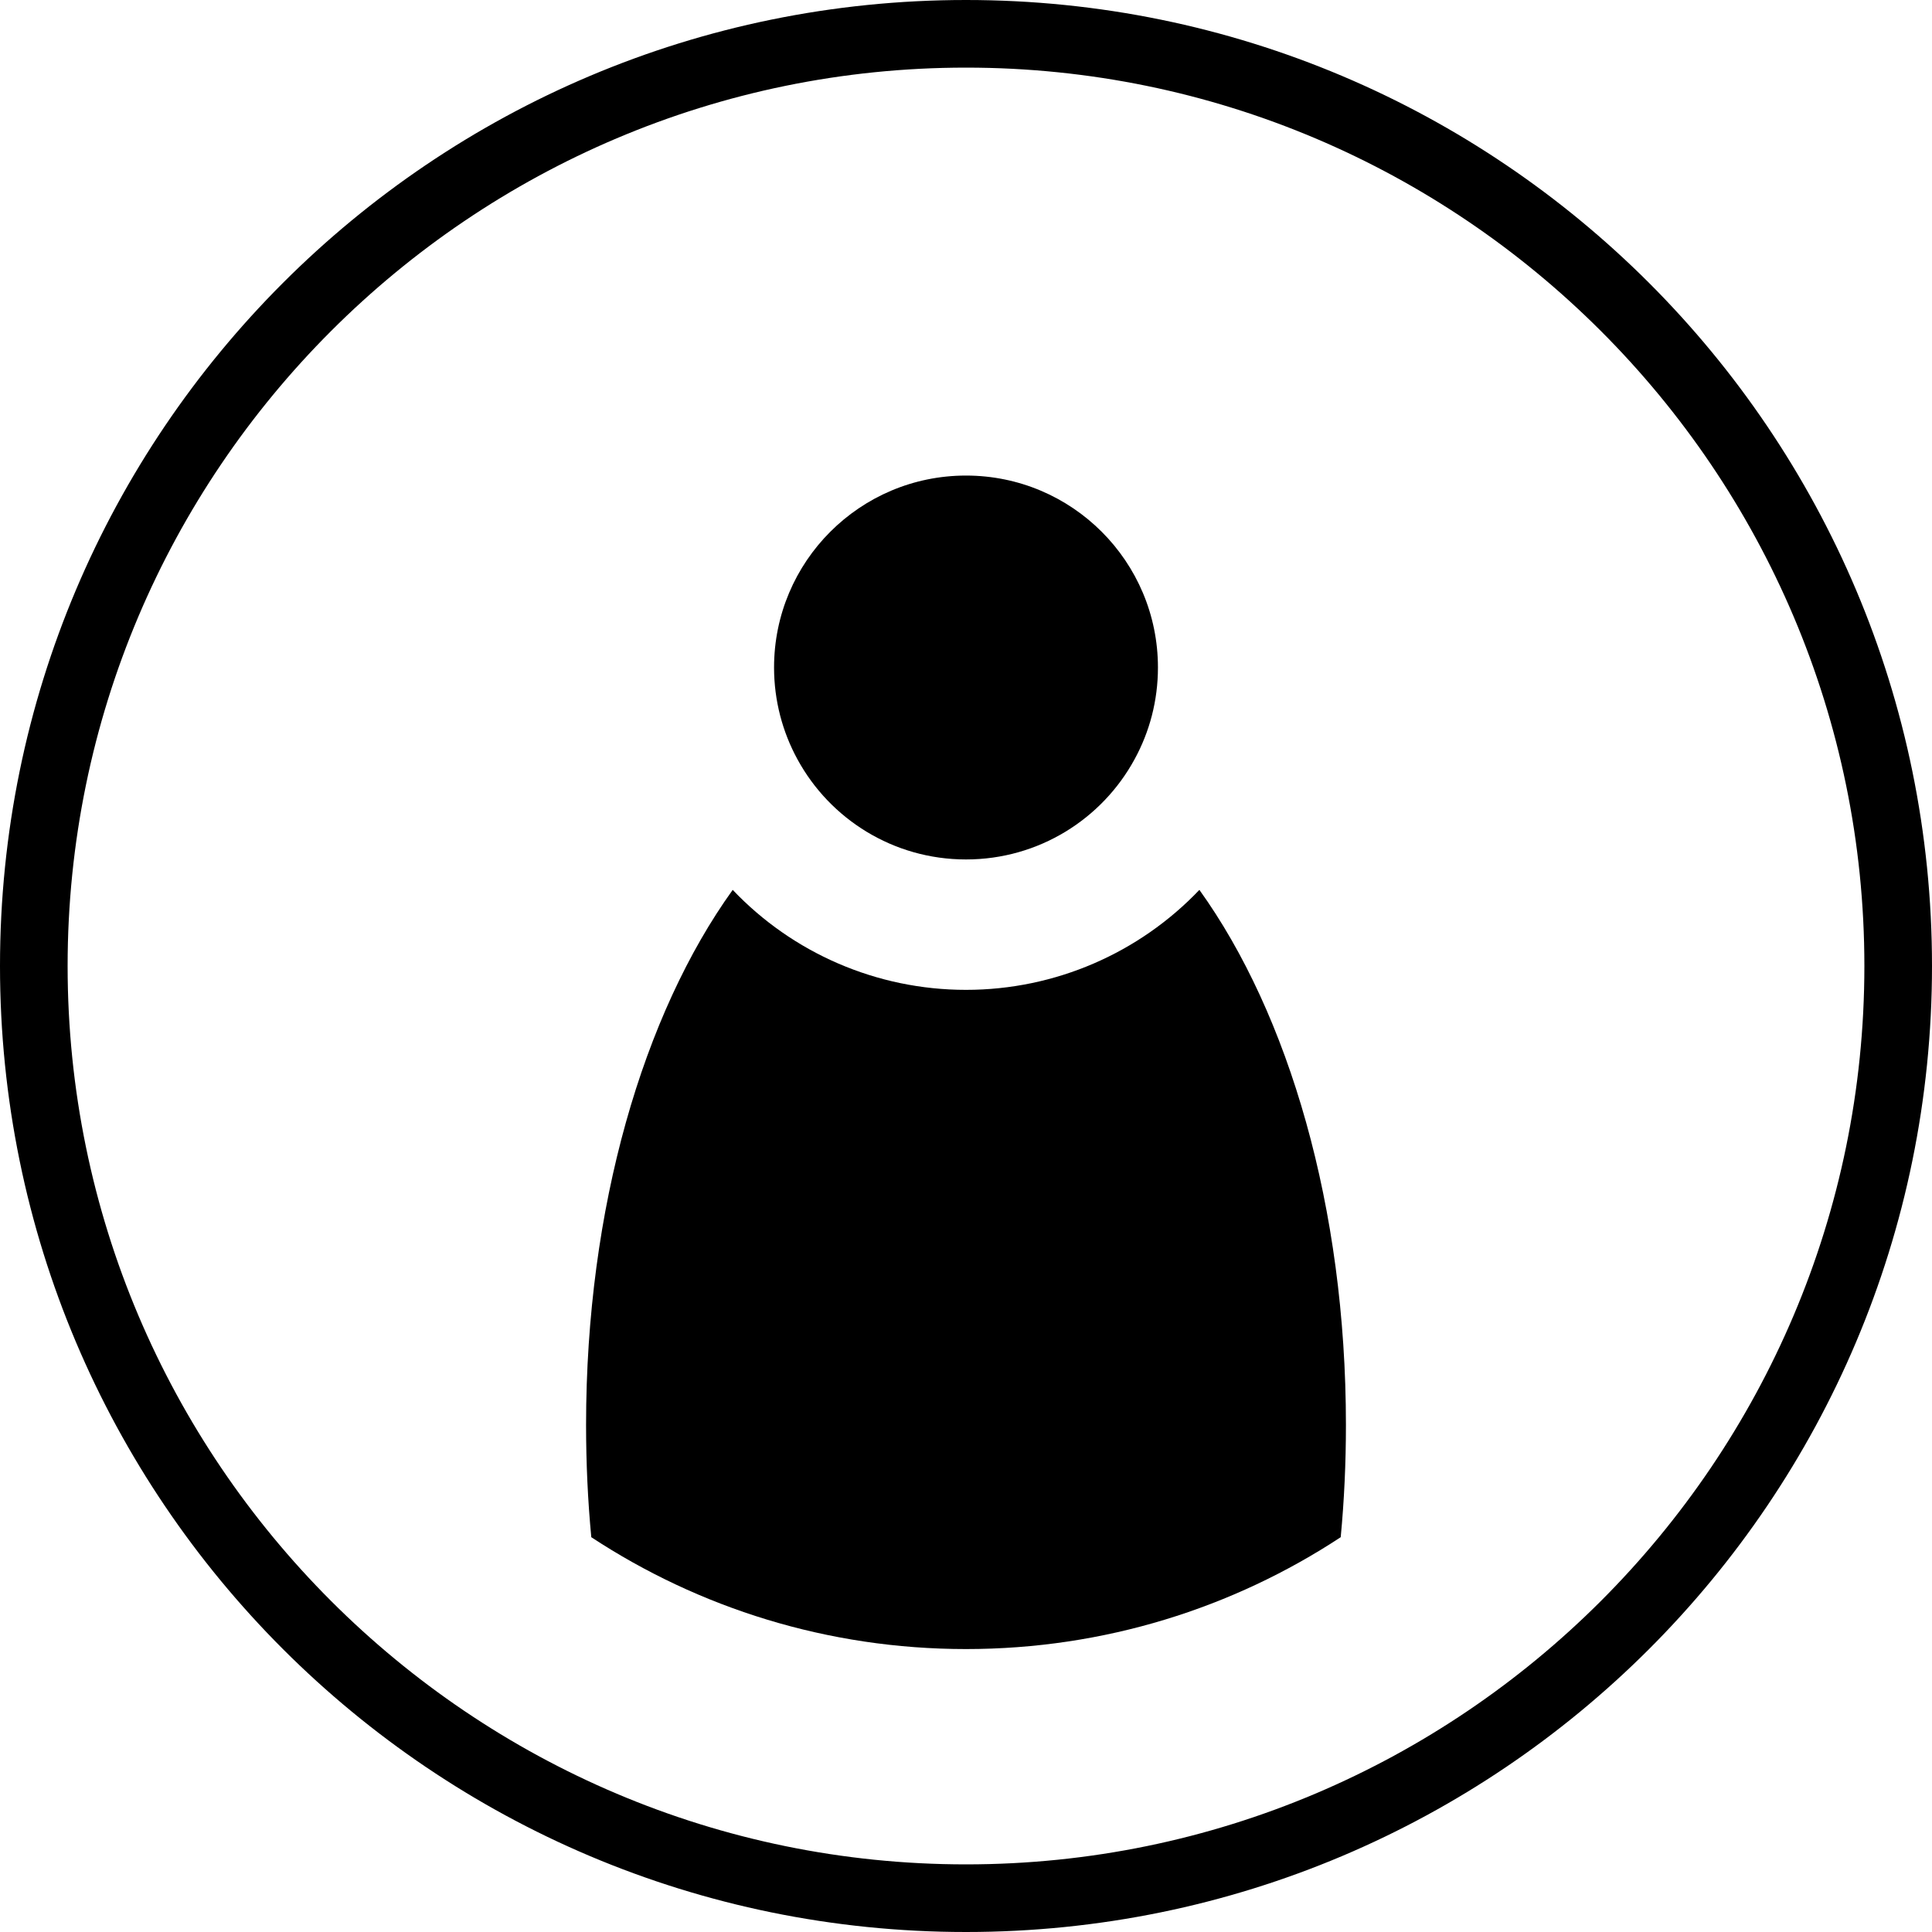 <?xml version="1.0" encoding="iso-8859-1"?>
<!-- Generator: Adobe Illustrator 16.0.2, SVG Export Plug-In . SVG Version: 6.00 Build 0)  -->
<!DOCTYPE svg PUBLIC "-//W3C//DTD SVG 1.1//EN" "http://www.w3.org/Graphics/SVG/1.1/DTD/svg11.dtd">
<svg version="1.1" id="Layer_1" xmlns="http://www.w3.org/2000/svg" xmlns:xlink="http://www.w3.org/1999/xlink" x="0px" y="0px"
	 width="20px" height="20px" viewBox="0 0 20 20" style="enable-background:new 0 0 20 20;" xml:space="preserve">
<g>
	<path d="M10,0C4.477,0,0,4.477,0,10s4.477,10,10,10s10-4.477,10-10S15.523,0,10,0z M10,19.3c-5.128,0-9.3-4.172-9.3-9.3
		S4.872,0.7,10,0.7s9.3,4.172,9.3,9.3S15.128,19.3,10,19.3z"/>
	<polygon points="11.21,8.443 11.212,8.442 11.207,8.447 	"/>
	<polygon points="11.22,8.433 11.212,8.442 11.216,8.436 	"/>
	<path d="M13.933,14.75c0,0.396-0.018,0.785-0.054,1.163c-1.114,0.732-2.447,1.158-3.879,1.158s-2.765-0.426-3.879-1.158
		c-0.036-0.378-0.054-0.767-0.054-1.163c0-2.251,0.594-4.254,1.518-5.538c0.62,0.653,1.489,1.035,2.415,1.035
		s1.795-0.383,2.416-1.035C13.339,10.496,13.933,12.499,13.933,14.75z"/>
	<path d="M11.987,6.91c0,0.343-0.087,0.667-0.242,0.95C11.409,8.478,10.753,8.897,10,8.897S8.591,8.478,8.255,7.86
		C8.101,7.578,8.013,7.253,8.013,6.91c0-1.097,0.889-1.987,1.987-1.987S11.987,5.813,11.987,6.91z"/>
</g>
</svg>
